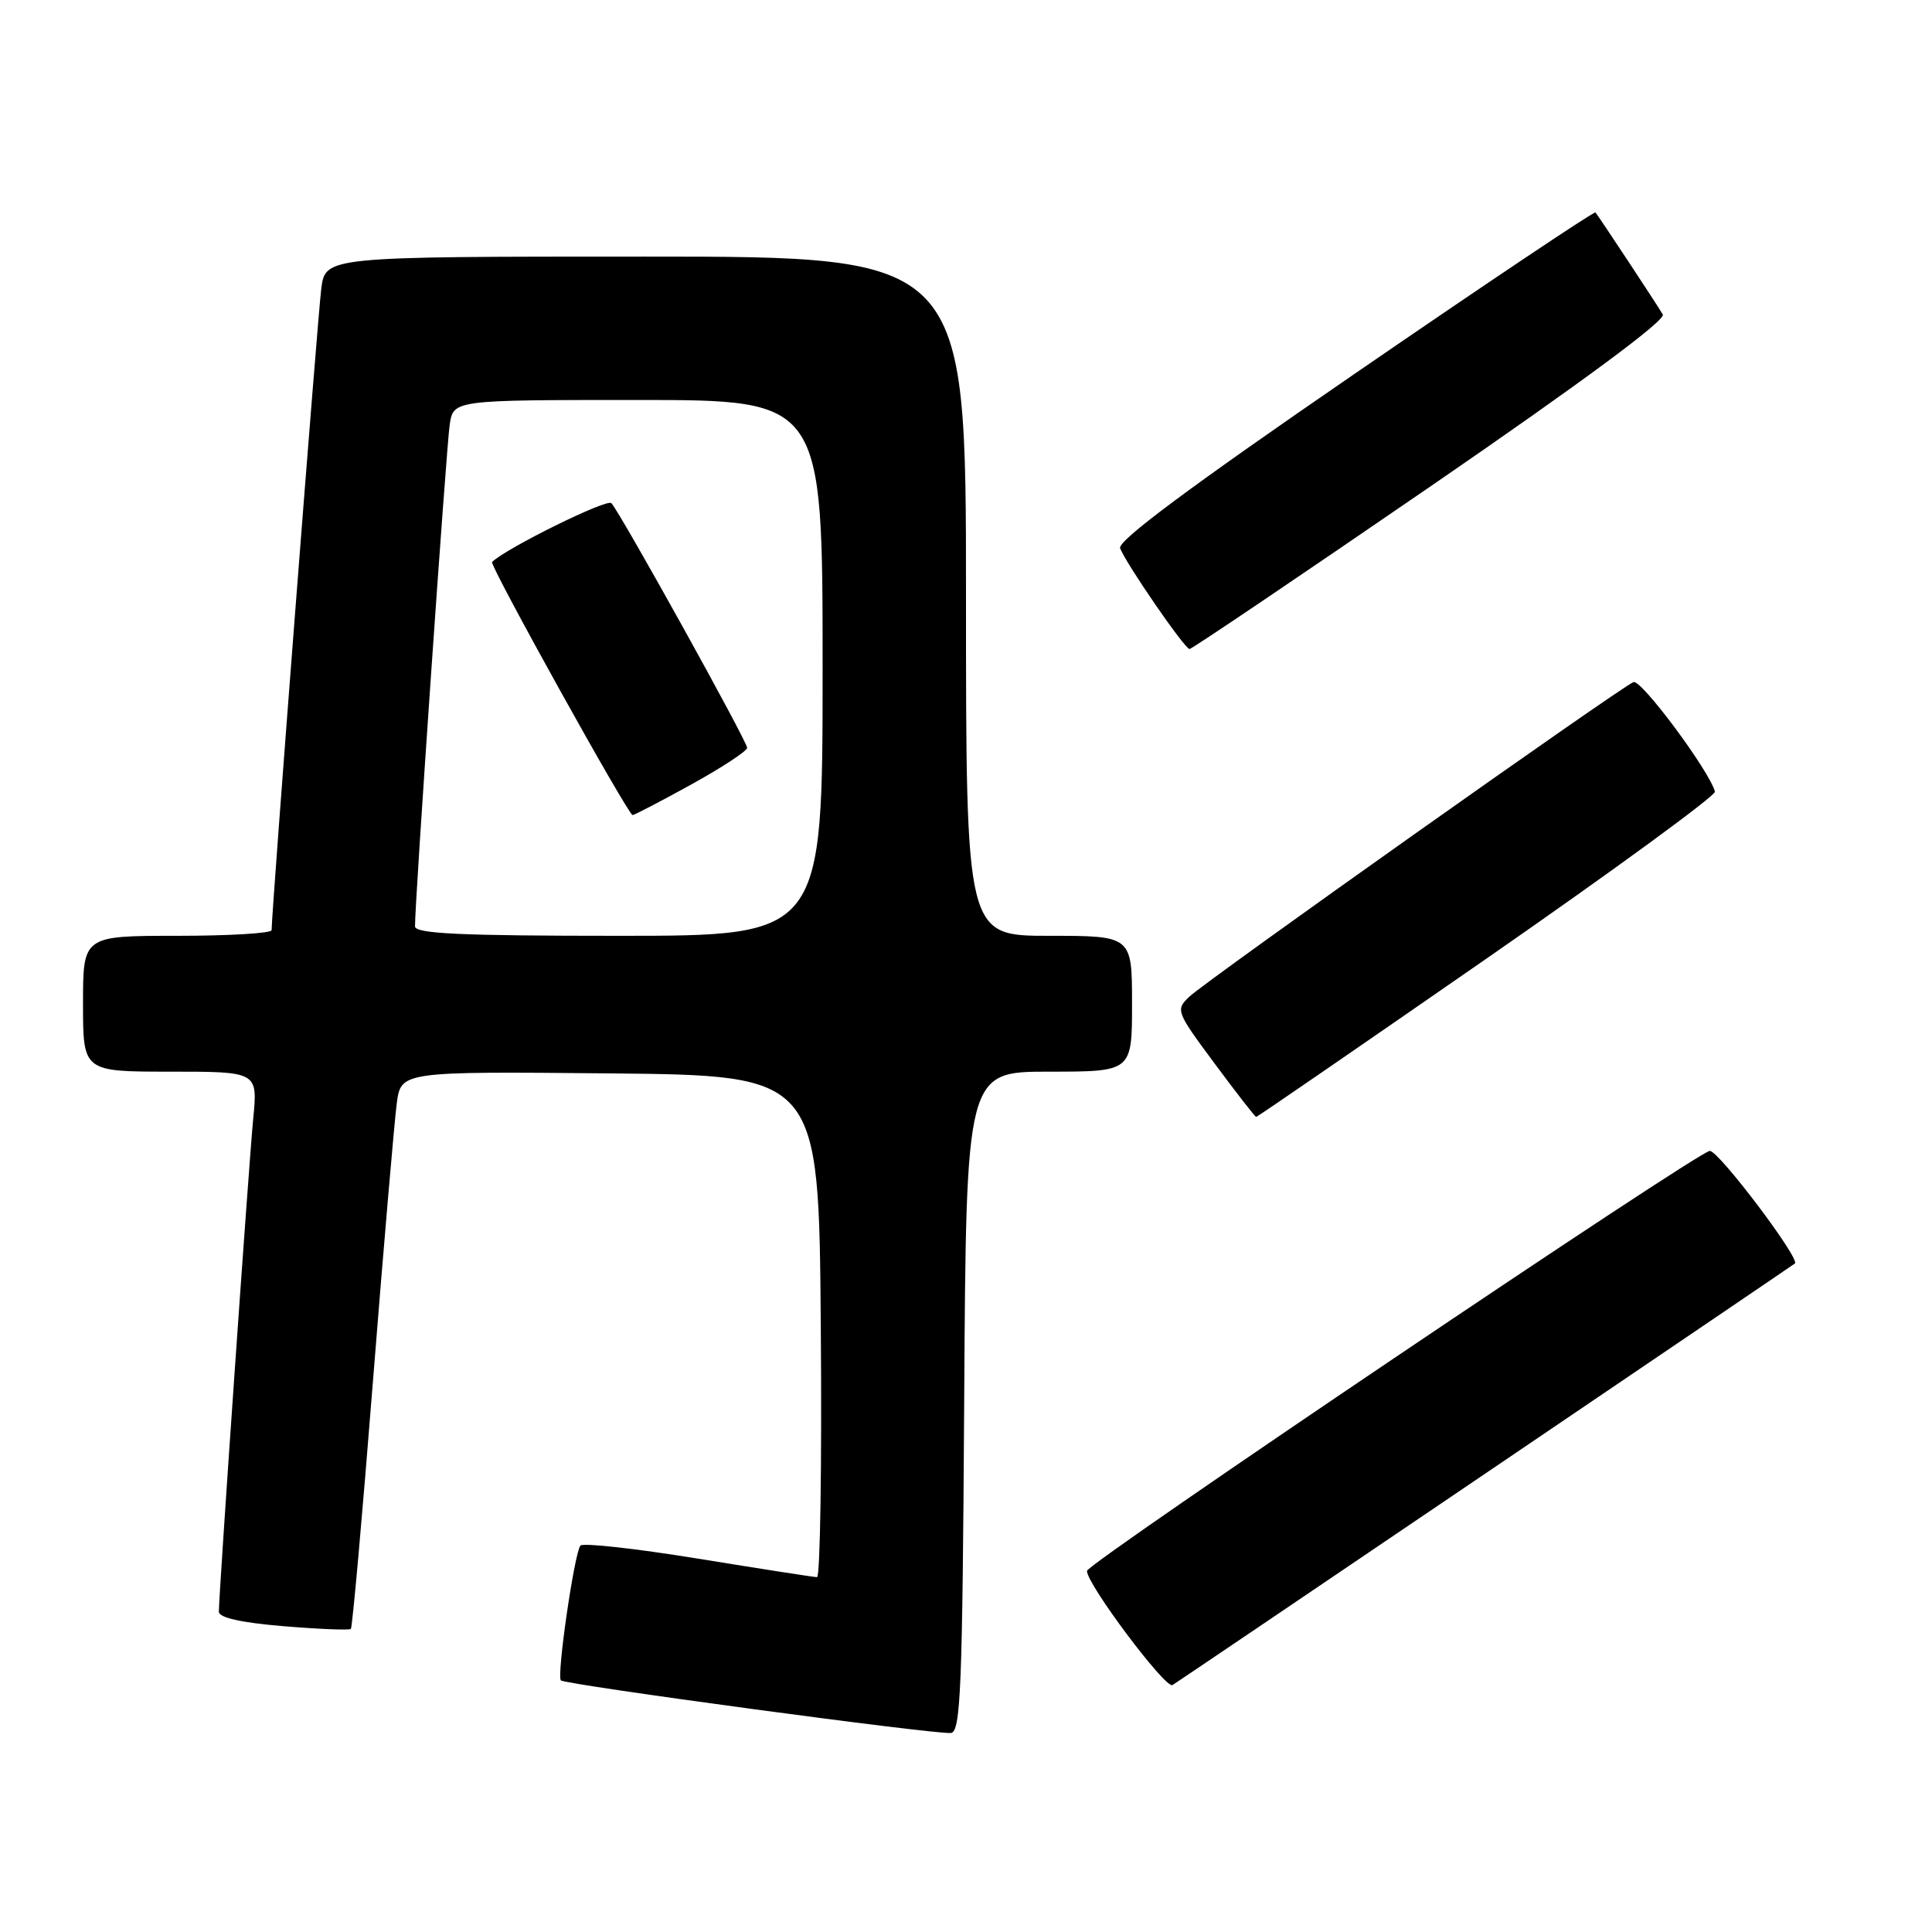 <?xml version="1.0" encoding="UTF-8" standalone="no"?>
<!DOCTYPE svg PUBLIC "-//W3C//DTD SVG 1.1//EN" "http://www.w3.org/Graphics/SVG/1.1/DTD/svg11.dtd" >
<svg xmlns="http://www.w3.org/2000/svg" xmlns:xlink="http://www.w3.org/1999/xlink" version="1.1" viewBox="0 0 256 256">
 <g >
 <path fill="currentColor"
d=" M 127.76 185.74 C 128.02 142.00 128.02 142.00 139.01 142.00 C 150.00 142.00 150.00 142.00 150.00 133.00 C 150.00 124.00 150.00 124.00 139.00 124.00 C 128.00 124.00 128.00 124.00 128.00 79.00 C 128.00 34.00 128.00 34.00 85.56 34.00 C 43.12 34.00 43.12 34.00 42.57 38.25 C 42.10 41.86 35.97 121.08 35.99 123.25 C 36.00 123.66 30.38 124.00 23.50 124.00 C 11.00 124.00 11.00 124.00 11.00 133.00 C 11.00 142.00 11.00 142.00 22.58 142.00 C 34.16 142.00 34.16 142.00 33.55 148.25 C 32.96 154.38 29.00 211.19 29.00 213.56 C 29.00 214.35 31.94 215.01 37.57 215.48 C 42.29 215.87 46.30 216.03 46.49 215.84 C 46.69 215.65 48.01 200.87 49.42 182.99 C 50.84 165.12 52.26 148.58 52.57 146.23 C 53.13 141.97 53.13 141.97 80.81 142.23 C 108.50 142.50 108.50 142.50 108.76 175.75 C 108.91 194.04 108.68 208.99 108.26 208.98 C 107.84 208.98 100.75 207.87 92.50 206.53 C 84.25 205.19 77.24 204.41 76.91 204.80 C 76.11 205.74 73.74 222.08 74.32 222.66 C 74.90 223.23 123.96 229.85 126.00 229.63 C 127.30 229.49 127.53 223.75 127.76 185.74 Z  M 196.95 195.16 C 219.25 180.05 237.65 167.57 237.83 167.42 C 238.59 166.84 227.76 152.50 226.56 152.50 C 225.09 152.50 144.07 207.13 144.03 208.15 C 143.96 209.84 154.45 223.84 155.36 223.28 C 155.94 222.92 174.65 210.27 196.95 195.16 Z  M 197.11 126.92 C 213.82 115.32 227.38 105.41 227.24 104.89 C 226.47 102.09 217.47 89.99 216.45 90.38 C 214.76 91.03 159.92 129.87 157.60 132.06 C 155.75 133.81 155.82 134.02 160.95 140.93 C 163.83 144.82 166.31 148.00 166.45 148.00 C 166.60 148.00 180.39 138.51 197.11 126.92 Z  M 189.59 64.42 C 209.67 50.62 220.77 42.41 220.33 41.67 C 219.65 40.49 211.93 28.80 211.41 28.15 C 211.26 27.96 196.90 37.57 179.51 49.52 C 157.77 64.45 148.05 71.68 148.42 72.64 C 149.21 74.71 156.99 86.00 157.62 86.00 C 157.92 86.00 172.30 76.29 189.59 64.42 Z  M 54.99 122.75 C 54.96 119.61 59.15 59.14 59.59 56.25 C 60.09 53.00 60.09 53.00 84.55 53.00 C 109.00 53.00 109.00 53.00 109.00 88.50 C 109.00 124.00 109.00 124.00 82.00 124.00 C 61.07 124.00 55.00 123.72 54.99 122.75 Z  M 91.63 103.93 C 95.68 101.69 99.00 99.51 99.00 99.09 C 99.00 98.22 82.21 67.96 81.01 66.67 C 80.43 66.04 67.06 72.64 65.20 74.47 C 64.82 74.84 83.23 108.00 83.82 108.00 C 84.06 108.00 87.57 106.17 91.63 103.93 Z "/>
</g>
</svg>
